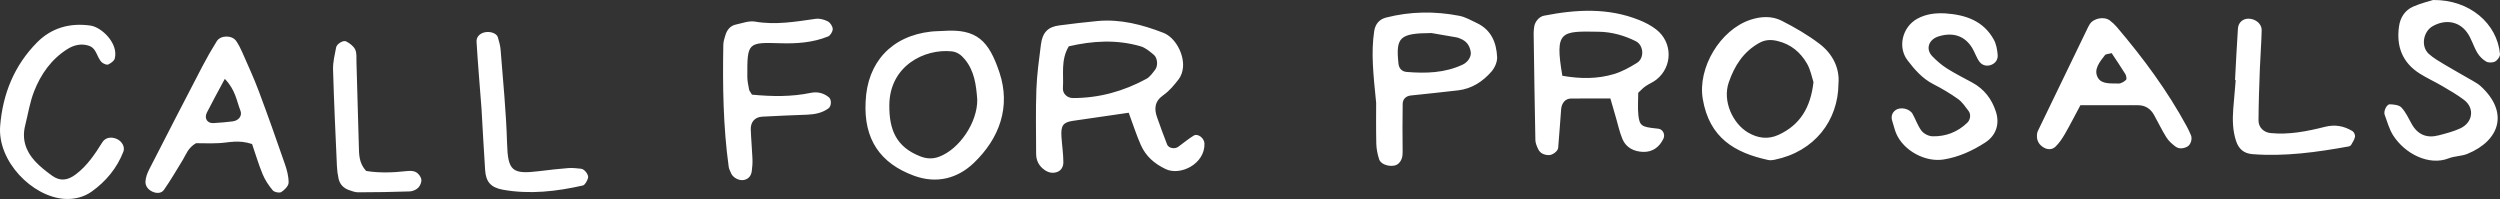 <svg xmlns="http://www.w3.org/2000/svg" viewBox="0.002 463.591 1920.003 152.815" enable-background="new 0.002 463.591 1920.003 152.815"><rect x="0.002" y="463.591" width="1920.003" height="152.815" fill="#333333" stroke="none"/><g fill="#fff"><path d="M866.846 550.173c-15.358 2.223-29.176 4.182-42.979 6.24-7.351 1.101-9.202 3.634-8.685 11.983.414 6.57 1.447 13.136 1.484 19.706.021 3.128-1.313 6.483-5.087 7.682-3.402 1.08-6.4.341-9.274-1.623-4.425-3.05-6.56-7.279-6.56-12.562-.021-16.48-.403-32.966.202-49.415.424-11.502 2.021-22.978 3.484-34.418 1.189-9.29 5.443-13.539 13.973-14.64 9.801-1.251 19.618-2.492 29.45-3.391 17.669-1.628 34.408 2.776 50.625 9.057 9.047 3.505 15.912 16.134 15.074 26.375-.253 3.122-1.313 6.632-3.179 9.078-3.458 4.534-7.263 9.134-11.864 12.365-6.751 4.735-7.284 10.38-4.828 17.214 2.481 6.937 4.947 13.885 7.661 20.73 1.132 2.869 5.805 3.738 8.478 1.815 3.955-2.838 7.687-6.028 11.817-8.571 3.381-2.078 8.266 1.928 8.39 6.048.465 15.57-18.486 25.031-29.848 19.577-8.767-4.198-15.178-9.884-18.987-18.398-3.329-7.415-5.775-15.231-9.347-24.852zm-46.023-51.007c-6.343 10.644-3.769 21.598-4.508 32.087-.3 4.218 3.308 7.635 7.708 7.635 20.114.031 38.921-5.211 56.492-14.79 2.709-1.484 4.694-4.482 6.684-7.036 2.264-2.905 1.845-8.964-1.049-11.378-3.081-2.564-6.42-5.443-10.132-6.524-18.534-5.416-37.107-4.196-55.195.006zM1236.778 539.23c-10.639 0-20.502-.083-30.355.041-4.187.052-7.087 3.391-7.47 8.25-.775 9.863-1.422 19.747-2.275 29.626-.227 2.595-4.435 5.676-7.247 5.583-3.469-.119-6.529-1.303-8.095-4.585-1.044-2.192-2.119-4.632-2.166-6.989-.558-27.259-.936-54.522-1.323-81.791-.021-1.644.181-3.303.372-4.937.455-3.965 3.66-8.028 7.589-8.793 24.648-4.828 49.203-6.25 73.143 3.37 4.549 1.825 9.083 4.172 12.944 7.16 12.794 9.884 12.805 28.613.202 38.59-2.569 2.032-5.754 3.252-8.452 5.138-1.975 1.38-3.614 3.241-5.485 4.947 0 5.857-.507 11.631.119 17.266.899 8.018 2.564 8.964 13.146 10.096.827.083 1.654.129 2.466.284 3.314.574 5.066 4.503 3.676 7.491-3.112 6.653-8.457 10.448-15.55 10.267-6.824-.181-13.125-3.05-15.984-9.853-2.202-5.252-3.381-10.933-4.999-16.439-1.351-4.616-2.669-9.243-4.256-14.722zm-36.889-17.447c14.045 2.466 27.036 2.476 39.707-1.334 6.183-1.856 12.076-5.138 17.607-8.561 5.893-3.644 5.154-13.622-.91-16.651-8.943-4.461-18.46-7.108-28.442-7.268-28.939-.475-33.959-1.101-27.962 33.814zM664.803 541.639c1.225-30.278 20.011-50.433 50.232-53.793 3.252-.362 6.555-.3 9.822-.527 25.392-1.747 34.573 7.573 42.72 31.916 8.835 26.4.021 50.707-19.778 69.586-12.495 11.916-28.541 16.051-45.76 9.755-26.08-9.544-38.771-28.061-37.236-56.937zm85.725-1.603c-.832-11.399-2.254-21.95-9.414-30.732-2.688-3.293-5.836-5.816-10.179-6.271-20.781-2.171-47.74 10.995-47.936 41.376-.119 18.677 5.138 31.968 23.712 39.236 4.777 1.877 9.419 2.192 14.371.372 15.882-5.825 29.741-26.673 29.446-43.981zM1868.647 463.595c28.034-.31 49.203 18.041 51.348 41.516.171 1.845-1.939 4.735-3.758 5.717-1.835.987-5.118 1.049-6.886.021-2.709-1.577-5.221-4.11-6.824-6.824-2.9-4.906-4.415-10.711-7.682-15.317-6.271-8.835-16.739-10.489-26.442-5.066-7.46 4.172-9.352 15.627-3.086 21.314 3.608 3.262 7.977 5.754 12.19 8.281 7.067 4.239 14.309 8.199 21.438 12.35 2.13 1.241 4.353 2.461 6.152 4.11 21.81 19.918 15.064 41.687-10.091 52.046-4.513 1.856-9.858 1.654-14.412 3.443-15.183 5.966-33.658-3.562-42.617-17.587-3.045-4.766-4.57-10.541-6.56-15.943-.977-2.647 1.556-8.049 3.944-7.966 3.071.103 7.093.496 8.928 2.445 3.308 3.505 5.428 8.178 7.811 12.5 4.663 8.462 11.724 11.28 20.854 8.886 5.547-1.442 11.202-2.895 16.387-5.263 9.868-4.492 11.399-15.591 3.076-21.929-5.226-3.986-11.001-7.268-16.682-10.613-5.697-3.35-11.76-6.079-17.339-9.6-13.337-8.431-18.124-20.859-15.953-36.197.987-7.025 4.642-12.582 11.12-15.369 5.97-2.582 12.385-4.097 15.084-4.955zM1411.945 527.94c-.248 28.272-18.31 52.046-49.105 58.348-1.587.32-3.345.517-4.885.181-25.734-5.593-45.14-17.002-50.221-46.809-4.089-24.002 13.368-53.116 36.46-60.834 8.064-2.693 16.589-3.148 24.079.656 10.168 5.159 20.192 10.964 29.238 17.861 10.299 7.872 15.479 18.986 14.434 30.597zm-19.189-1.303c-1.199-3.582-2.207-9.388-4.968-14.175-5.02-8.731-12.35-14.914-22.678-17.395-5.169-1.241-9.574-.998-14.087 1.535-12.097 6.813-18.869 17.318-23.345 30.319-4.937 14.335 3.122 31.513 14.712 38.388 7.392 4.394 15.369 5.604 23.526 1.845 16.429-7.551 24.649-20.806 26.84-40.517zM193.602 574.201c-10.432-3.443-17.731-1.101-25.072-.708-6.55.341-13.125.072-17.995.072-6.25 3.655-7.578 8.633-10.106 12.763-4.74 7.723-9.29 15.601-14.469 23.02-1.944 2.786-5.583 2.978-8.979 1.401-3.329-1.556-5.387-4.332-5.257-7.661.129-3.128 1.344-6.42 2.797-9.269 13.528-26.462 27.16-52.873 40.89-79.237 3.433-6.581 7.129-13.043 11.068-19.334 2.993-4.777 11.807-4.766 14.971-.103 1.83 2.693 3.334 5.666 4.642 8.664 4.311 9.832 8.835 19.597 12.603 29.642 6.963 18.558 13.565 37.246 20.052 55.985 1.608 4.642 2.988 9.651 2.905 14.469-.052 2.502-3.112 5.593-5.604 7.17-1.442.899-5.402.093-6.586-1.323-3.107-3.696-5.904-7.904-7.749-12.36-3.133-7.548-5.449-15.447-8.111-23.191zm-20.947-50.045c-5.454 10.199-9.77 17.943-13.751 25.858-2.264 4.492.289 8.39 5.071 8.116 4.864-.284 9.729-.688 14.557-1.292 4.854-.594 7.713-4.332 6.1-8.349-2.941-7.321-3.659-15.742-11.977-24.333zM1056.891 542.59c-2.213-22.13-3.986-38.518-1.52-54.988.812-5.412 3.831-9.171 9.083-10.51 18.62-4.766 37.448-5.009 56.244-1.375 4.74.92 9.202 3.515 13.647 5.635 10.964 5.231 14.966 15.022 15.452 26.199.16 3.665-1.897 8.199-4.404 11.068-6.617 7.563-14.904 13.032-25.196 14.314-12.231 1.515-24.508 2.636-36.76 3.996-3.738.424-6.121 2.879-6.183 6.4-.238 12.34-.119 24.679-.031 37.013.026 3.401-.589 6.431-3.195 8.855-3.748 3.495-13.286 1.603-14.867-3.314-1.235-3.846-2.073-7.987-2.166-12.003-.274-12.339-.104-24.689-.104-31.29zm42.473-53.623c-24.689.15-27.439 3.345-25.336 23.526.393 3.758 2.735 6.048 6.24 6.343 14.759 1.23 29.373.827 43.155-5.655 3.856-1.814 6.643-6.059 6.11-9.61-.636-4.229-2.611-7.682-6.581-9.651-1.453-.719-3.003-1.396-4.585-1.675-7.987-1.448-15.99-2.761-19.003-3.278zM1597.767 544.379c-4.151 7.734-7.827 14.991-11.89 22.032-2.032 3.526-4.368 7.036-7.273 9.822-2.424 2.311-5.904 2.554-9.114.615-2.988-1.82-4.854-4.404-5.097-7.873-.109-1.587.021-3.401.693-4.797 12.825-26.674 25.744-53.302 38.657-79.935.362-.739.791-1.442 1.23-2.14 2.895-4.544 11.058-6.1 15.39-2.786 1.928 1.463 3.763 3.138 5.33 4.989 20.295 23.847 38.864 48.919 53.83 76.524 1.168 2.15 2.197 4.394 3.148 6.653 1.184 2.786-.196 7.32-2.792 8.705-3.05 1.613-6.421 2.011-9.258-.15-2.564-1.949-5.138-4.229-6.813-6.917-3.484-5.562-6.312-11.533-9.522-17.276-2.585-4.616-6.514-7.32-11.926-7.439-4.11-.093-8.23-.021-12.339-.021-10.594-.006-21.197-.006-32.254-.006zm23.981-39.986c-2.331.667-4.451.615-5.211 1.608-3.944 5.149-9.015 11.057-5.283 17.416 2.962 5.04 10.158 4.13 15.741 4.322 1.959.072 4.301-1.391 5.821-2.838.672-.636.16-3.262-.6-4.503-3.381-5.501-7.046-10.836-10.468-16.005zM1493.933 473.862c15.508 1.06 29.28 5.604 37.318 20.171 1.897 3.433 2.647 7.744 2.967 11.724.274 3.303-1.427 6.302-4.978 7.656-3.526 1.344-6.901.284-8.876-2.254-2.471-3.179-3.624-7.341-5.764-10.825-5.681-9.217-14.64-12.205-25.666-8.835-7.723 2.362-10.277 9.744-4.958 15.255 3.386 3.515 7.186 6.803 11.295 9.408 6.245 3.965 12.908 7.279 19.422 10.825 9.155 4.978 15.017 12.608 18.181 22.425 3.035 9.408.166 18.243-8.323 23.707-9.75 6.271-20.197 11.078-31.787 12.944-14.092 2.275-30.707-6.684-36.414-19.809-1.303-3.009-1.949-6.291-3.004-9.408-1.184-3.515-.45-6.612 2.486-8.695 3.856-2.724 10.752-1.142 13.043 2.926 2.414 4.291 3.96 9.176 6.917 13.012 1.747 2.254 5.474 4.099 8.349 4.172 10.236.253 19.329-3.252 26.809-10.489 2.275-2.202 2.916-6.364.905-8.974-2.481-3.221-4.828-6.834-8.049-9.14-6.007-4.28-12.427-8.095-19.013-11.45-8.395-4.28-14.33-11.135-19.799-18.295-7.858-10.277-3.851-25.697 7.423-31.906 6.809-3.742 14.005-4.538 21.516-4.145zM.124 560.311c1.98-24.715 10.923-46.608 28.411-64.215 11.026-11.104 25.129-15.105 40.952-12.862 8.581 1.21 21.681 13.751 18.646 25.33-.491 1.866-3.014 3.562-4.994 4.534-1.049.517-3.179-.372-4.394-1.23-1.272-.899-2.233-2.404-2.978-3.836-1.871-3.613-2.988-7.837-7.46-9.3-5.924-1.939-11.538-.584-16.547 2.564-12.329 7.765-20.394 19.267-25.573 32.48-3.283 8.359-4.663 17.468-6.865 26.24-2.647 10.551.501 19.696 7.599 27.383 3.872 4.198 8.483 7.806 13.141 11.145 6.09 4.373 11.843 3.727 18.197-1.08 8.742-6.601 14.645-15.498 20.357-24.617 2.28-3.644 6.674-4.42 10.902-2.626 4.223 1.789 6.617 6.26 5.247 9.801-4.921 12.712-13.425 22.88-24.245 30.634-5.873 4.208-13.213 6.198-21.091 5.666-24.6-1.654-51.466-28.804-49.305-56.011zM577.537 536.288c15.658 1.504 30.412 1.675 45.083-1.375 5.092-1.049 9.786.031 13.911 3.35 2.331 1.876 2.021 6.917-.305 8.592-4.921 3.546-10.479 4.565-16.315 4.808-11.528.476-23.061.848-34.573 1.525-5.599.321-8.938 4.12-8.747 9.812.248 7.413.982 14.8 1.287 22.213.14 3.272-.052 6.591-.507 9.822-.486 3.453-2.373 6.048-6.053 6.782-3.841.755-8.633-1.908-9.972-5.454-.579-1.546-1.478-3.029-1.696-4.616-4.28-31.125-4.704-62.437-4.136-93.79.047-2.414.832-4.864 1.551-7.222 1.256-4.161 3.717-7.392 8.178-8.318 4.839-.998 9.967-3.04 14.547-2.244 15.829 2.755 31.172.072 46.67-2.13 2.998-.424 6.576.553 9.326 1.98 1.851.956 3.706 3.805 3.748 5.836.041 1.959-1.83 5.04-3.608 5.754-11.667 4.704-24.022 5.573-36.434 5.19-25.367-.786-25.661-.605-25.542 25.997.021 3.241.827 6.493 1.396 9.713.129.756.775 1.403 2.191 3.775zM1716.509 525.071c.724-13.208 1.339-26.4 2.228-39.588.315-4.653 3.856-7.615 8.157-7.553 5.309.062 10.189 3.939 10.081 8.824-.207 9.894-1.034 19.768-1.401 29.662-.486 13.198-.951 26.4-1.039 39.608-.041 5.454 4.058 9.238 9.243 9.765 14.237 1.422 28.081-1.334 41.681-4.766 7.904-2.001 14.676-.698 21.241 3.262 1.158.698 2.202 2.967 1.964 4.28-.398 2.182-1.778 4.218-2.926 6.219-.357.615-1.266 1.163-2.011 1.292-24.431 4.404-48.955 7.847-73.882 5.898-6.565-.507-10.541-3.996-12.557-10.127-2.641-8.028-2.771-16.242-2.156-24.534.553-7.413 1.246-14.8 1.877-22.203l-.5-.039zM369.808 547.082c-1.416-18.538-2.828-34.966-3.81-51.421-.207-3.391 2.063-6.1 5.697-7.118 4.379-1.241 9.76.496 10.675 3.696.9 3.138 1.856 6.353 2.099 9.584 1.83 23.847 4.285 47.699 4.947 71.587.6 21.65 3.924 24.193 24.948 21.598 7.372-.91 14.754-1.768 22.156-2.331 3.236-.243 6.55.181 9.801.507 2.58.243 6.115 4.766 5.268 7.237-.739 2.15-2.28 5.252-3.986 5.635-20.228 4.575-40.679 6.948-61.341 3.252-9.176-1.644-13.053-5.986-13.663-14.893-1.106-16.466-1.954-32.946-2.791-47.333zM281.183 594.879c9.956 1.654 20.549 1.313 31.203.109 2.347-.264 5.164-.284 7.092.796 1.897 1.06 3.794 3.526 4.099 5.614.305 2.032-.889 4.885-2.404 6.4-1.587 1.587-4.301 2.735-6.57 2.807-13.156.465-26.328.646-39.495.677-2.383.01-4.839-.91-7.139-1.727-4.13-1.463-6.968-4.404-7.935-8.695-.719-3.2-1.142-6.513-1.282-9.796-1.096-24.695-2.275-49.394-2.967-74.099-.16-5.624 1.303-11.326 2.352-16.94.507-2.735 5.495-5.836 7.785-4.606 2.688 1.442 5.635 3.593 6.865 6.198 1.313 2.776.879 6.431.977 9.713.646 21.422 1.241 42.85 1.825 64.267.181 6.591.011 13.223 5.594 19.282z"/></g></svg>
